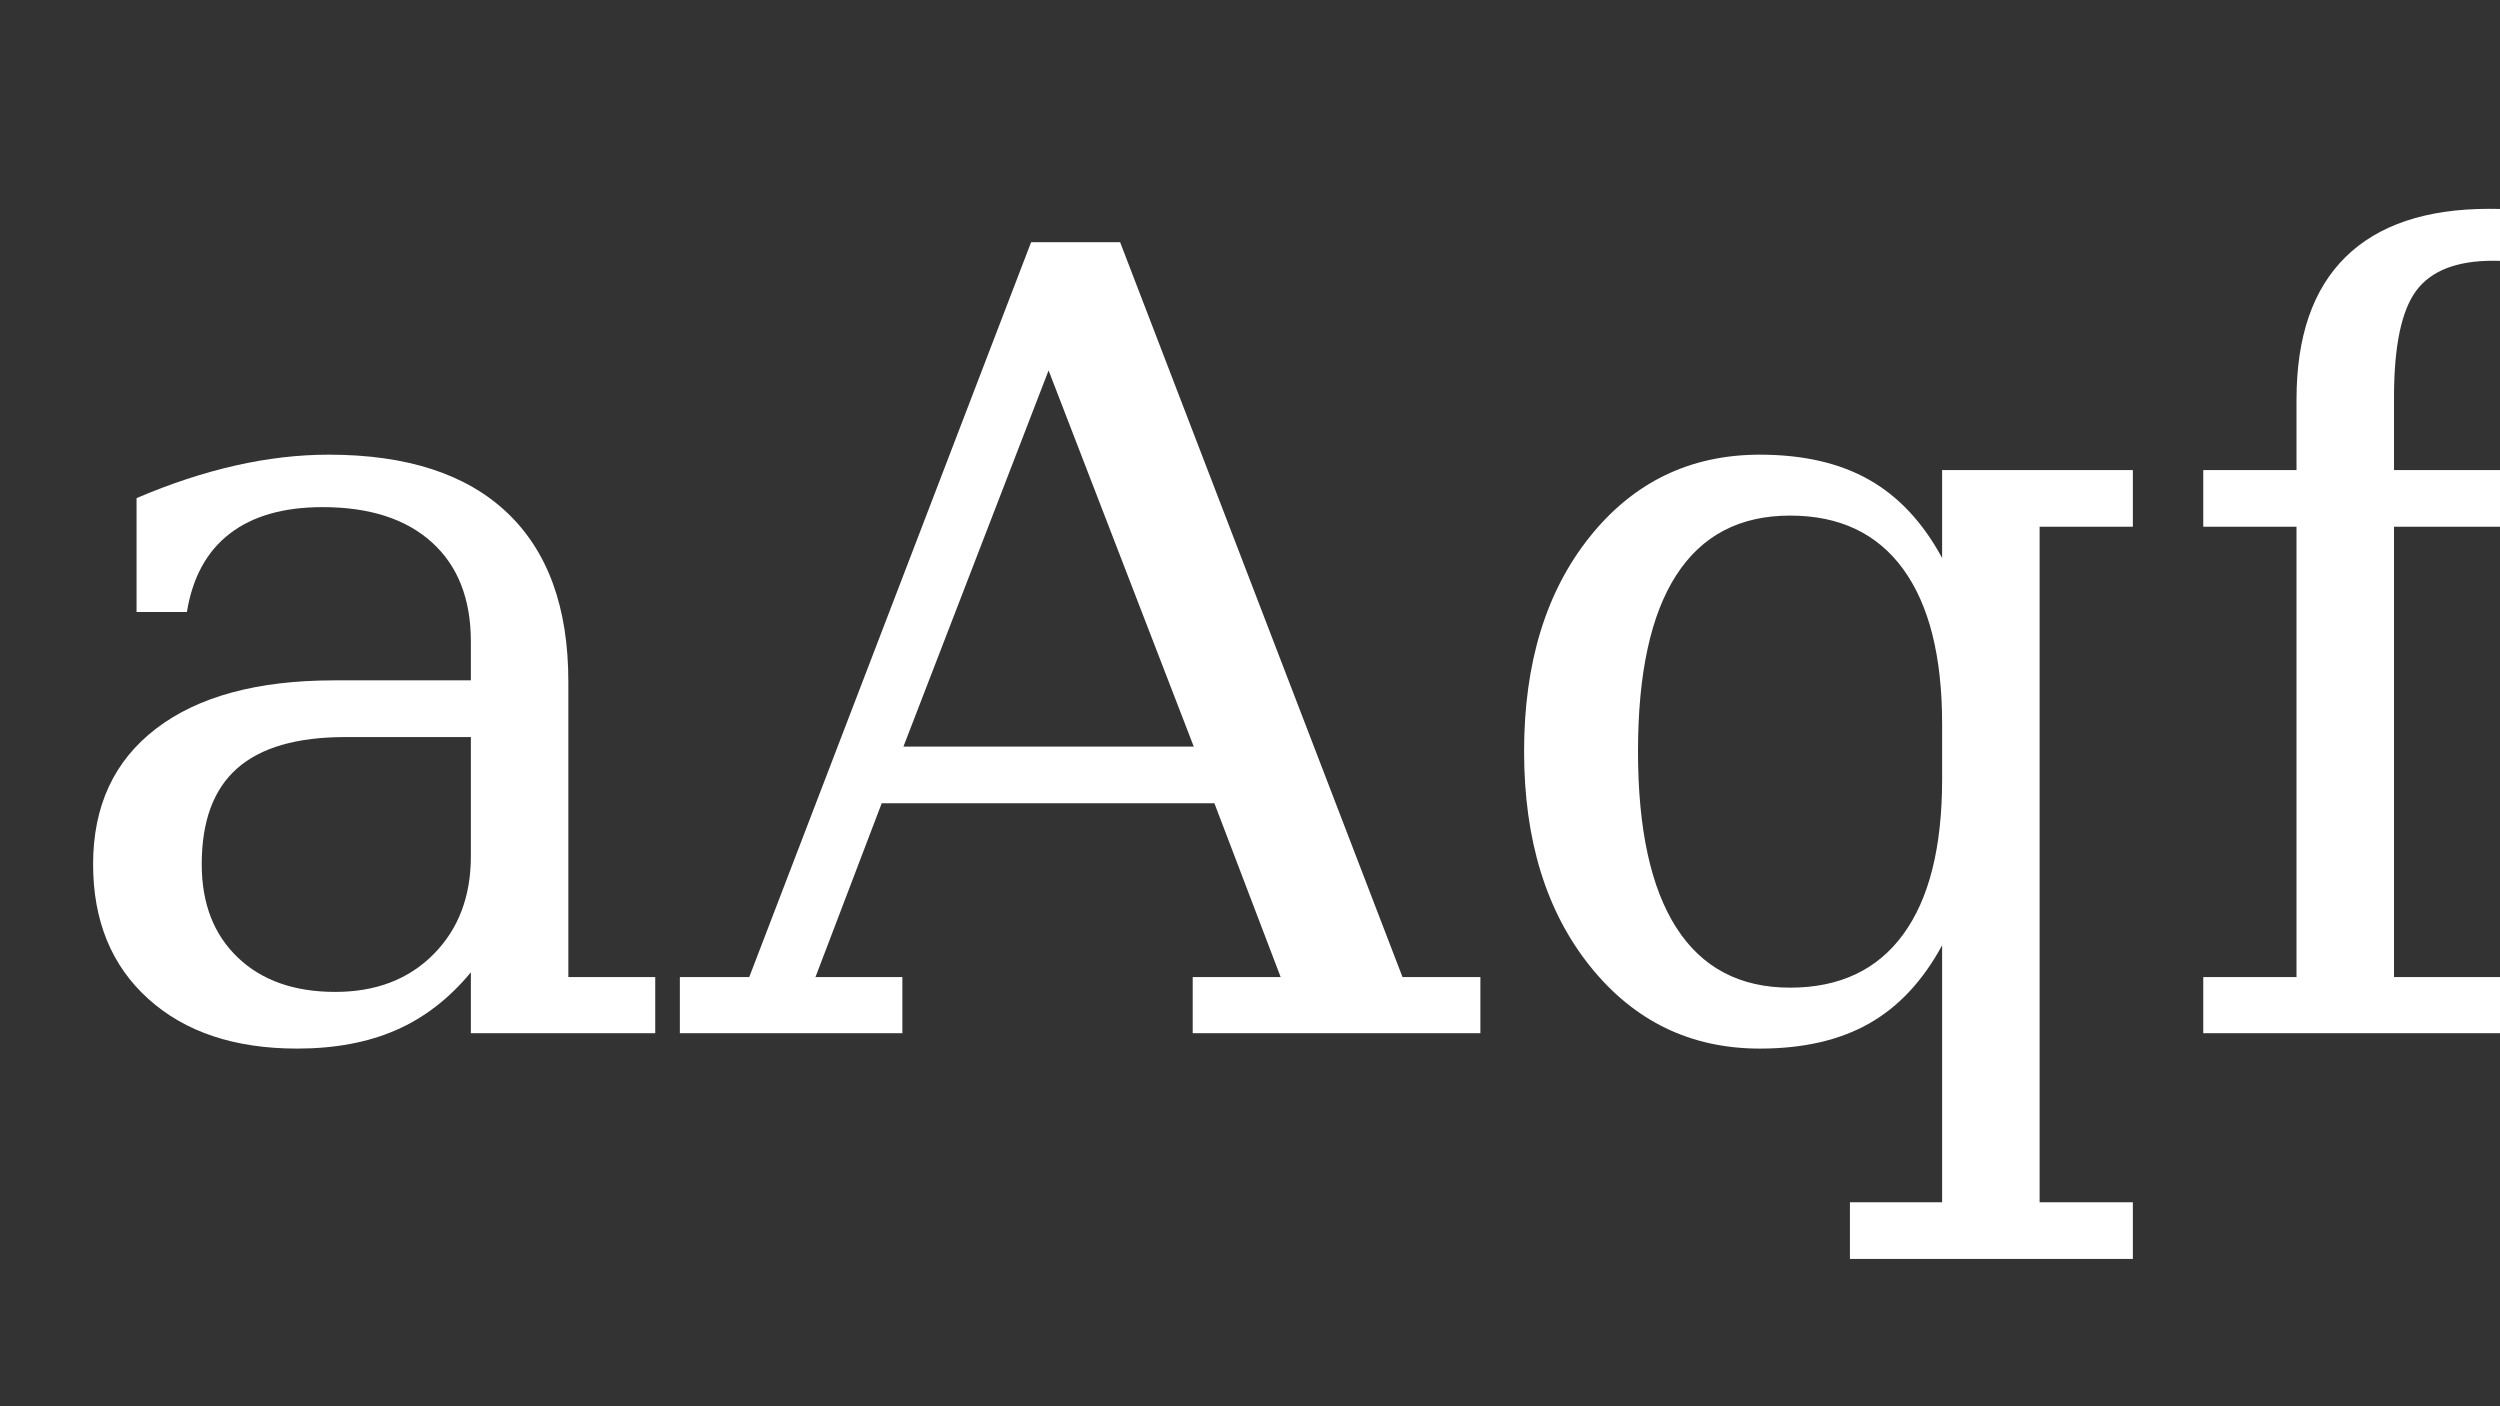 <?xml version="1.0" encoding="UTF-8"?>
<svg xmlns="http://www.w3.org/2000/svg" xmlns:xlink="http://www.w3.org/1999/xlink" width="1920" height="1080" viewBox="0 0 1920 1080">
<rect x="0" y="0" width="1920" height="1080" fill="#333333" stroke="none"/>
<defs>
<g>
<g id="glyph-0-0">
<path d="M 331.625 -135.906 L 331.625 -227.453 L 235.188 -227.453 C 198.02 -227.453 170.348 -219.445 152.172 -203.438 C 134.004 -187.438 124.922 -162.891 124.922 -129.797 C 124.922 -99.691 134.141 -75.82 152.578 -58.188 C 171.023 -40.551 195.984 -31.734 227.453 -31.734 C 258.648 -31.734 283.812 -41.363 302.938 -60.625 C 322.062 -79.883 331.625 -104.977 331.625 -135.906 Z M 406.484 -270.188 L 406.484 -43.125 L 473.219 -43.125 L 473.219 0 L 331.625 0 L 331.625 -46.797 C 315.07 -26.723 295.945 -11.938 274.25 -2.438 C 252.551 7.051 227.188 11.797 198.156 11.797 C 150.145 11.797 112.031 -0.953 83.812 -26.453 C 55.602 -51.953 41.5 -86.398 41.5 -129.797 C 41.5 -174.555 57.641 -209.281 89.922 -233.969 C 122.203 -258.656 167.773 -271 226.641 -271 L 331.625 -271 L 331.625 -300.703 C 331.625 -333.523 321.656 -358.953 301.719 -376.984 C 281.781 -395.023 253.77 -404.047 217.688 -404.047 C 187.852 -404.047 164.117 -397.266 146.484 -383.703 C 128.848 -370.141 117.863 -350.066 113.531 -323.484 L 74.875 -323.484 L 74.875 -410.969 C 100.914 -422.094 126.207 -430.43 150.75 -435.984 C 175.301 -441.547 199.242 -444.328 222.578 -444.328 C 282.523 -444.328 328.16 -429.473 359.484 -399.766 C 390.816 -370.066 406.484 -326.875 406.484 -270.188 Z "/>
</g>
<g id="glyph-0-1">
<path d="M 166.828 -220.125 L 389.812 -220.125 L 278.312 -509.031 Z M -4.875 0 L -4.875 -43.125 L 48.422 -43.125 L 264.891 -607.5 L 333.25 -607.5 L 550.125 -43.125 L 609.938 -43.125 L 609.938 0 L 389 0 L 389 -43.125 L 456.547 -43.125 L 405.672 -176.594 L 150.141 -176.594 L 99.281 -43.125 L 166.016 -43.125 L 166.016 0 Z "/>
</g>
<g id="glyph-0-2">
<path d="M 437.422 -389 L 437.422 129.797 L 509.031 129.797 L 509.031 173.344 L 291.75 173.344 L 291.75 129.797 L 362.547 129.797 L 362.547 -67.547 C 347.898 -40.422 329.25 -20.414 306.594 -7.531 C 283.945 5.352 255.941 11.797 222.578 11.797 C 169.41 11.797 125.938 -9.289 92.156 -51.469 C 58.383 -93.656 41.5 -148.656 41.5 -216.469 C 41.5 -284.281 58.316 -339.207 91.953 -381.25 C 125.598 -423.301 169.141 -444.328 222.578 -444.328 C 255.941 -444.328 283.945 -437.883 306.594 -425 C 329.25 -412.113 347.898 -392.109 362.547 -364.984 L 362.547 -432.531 L 509.031 -432.531 L 509.031 -389 Z M 362.547 -237.625 C 362.547 -289.438 352.578 -329.039 332.641 -356.438 C 312.703 -383.844 283.742 -397.547 245.766 -397.547 C 207.242 -397.547 178.148 -382.352 158.484 -351.969 C 138.816 -321.582 128.984 -276.414 128.984 -216.469 C 128.984 -156.789 138.816 -111.625 158.484 -80.969 C 178.148 -50.32 207.242 -35 245.766 -35 C 283.742 -35 312.703 -48.629 332.641 -75.891 C 352.578 -103.148 362.547 -142.82 362.547 -194.906 Z "/>
</g>
<g id="glyph-0-3">
<path d="M 358.484 -531 L 319.016 -531 C 318.734 -551.344 312.961 -566.805 301.703 -577.391 C 290.453 -587.973 274.113 -593.266 252.688 -593.266 C 224.738 -593.266 205.066 -585.598 193.672 -570.266 C 182.285 -554.941 176.594 -527.613 176.594 -488.281 L 176.594 -432.531 L 297.438 -432.531 L 297.438 -389 L 176.594 -389 L 176.594 -43.125 L 272.625 -43.125 L 272.625 0 L 30.109 0 L 30.109 -43.125 L 101.719 -43.125 L 101.719 -389 L 30.109 -389 L 30.109 -432.531 L 101.719 -432.531 L 101.719 -486.656 C 101.719 -534.938 114.266 -571.422 139.359 -596.109 C 164.453 -620.797 201.273 -633.141 249.828 -633.141 C 268.004 -633.141 286.18 -631.508 304.359 -628.25 C 322.535 -625 340.578 -619.984 358.484 -613.203 Z "/>
</g>
</g>
</defs>
<g fill="rgb(100%, 100%, 100%)" fill-opacity="1">
<use xlink:href="#glyph-0-0" x="30" y="793.519"/>
<use xlink:href="#glyph-0-1" x="527" y="793.519"/>
<use xlink:href="#glyph-0-2" x="1129" y="793.519"/>
<use xlink:href="#glyph-0-3" x="1662" y="793.519"/>
</g>
</svg>
